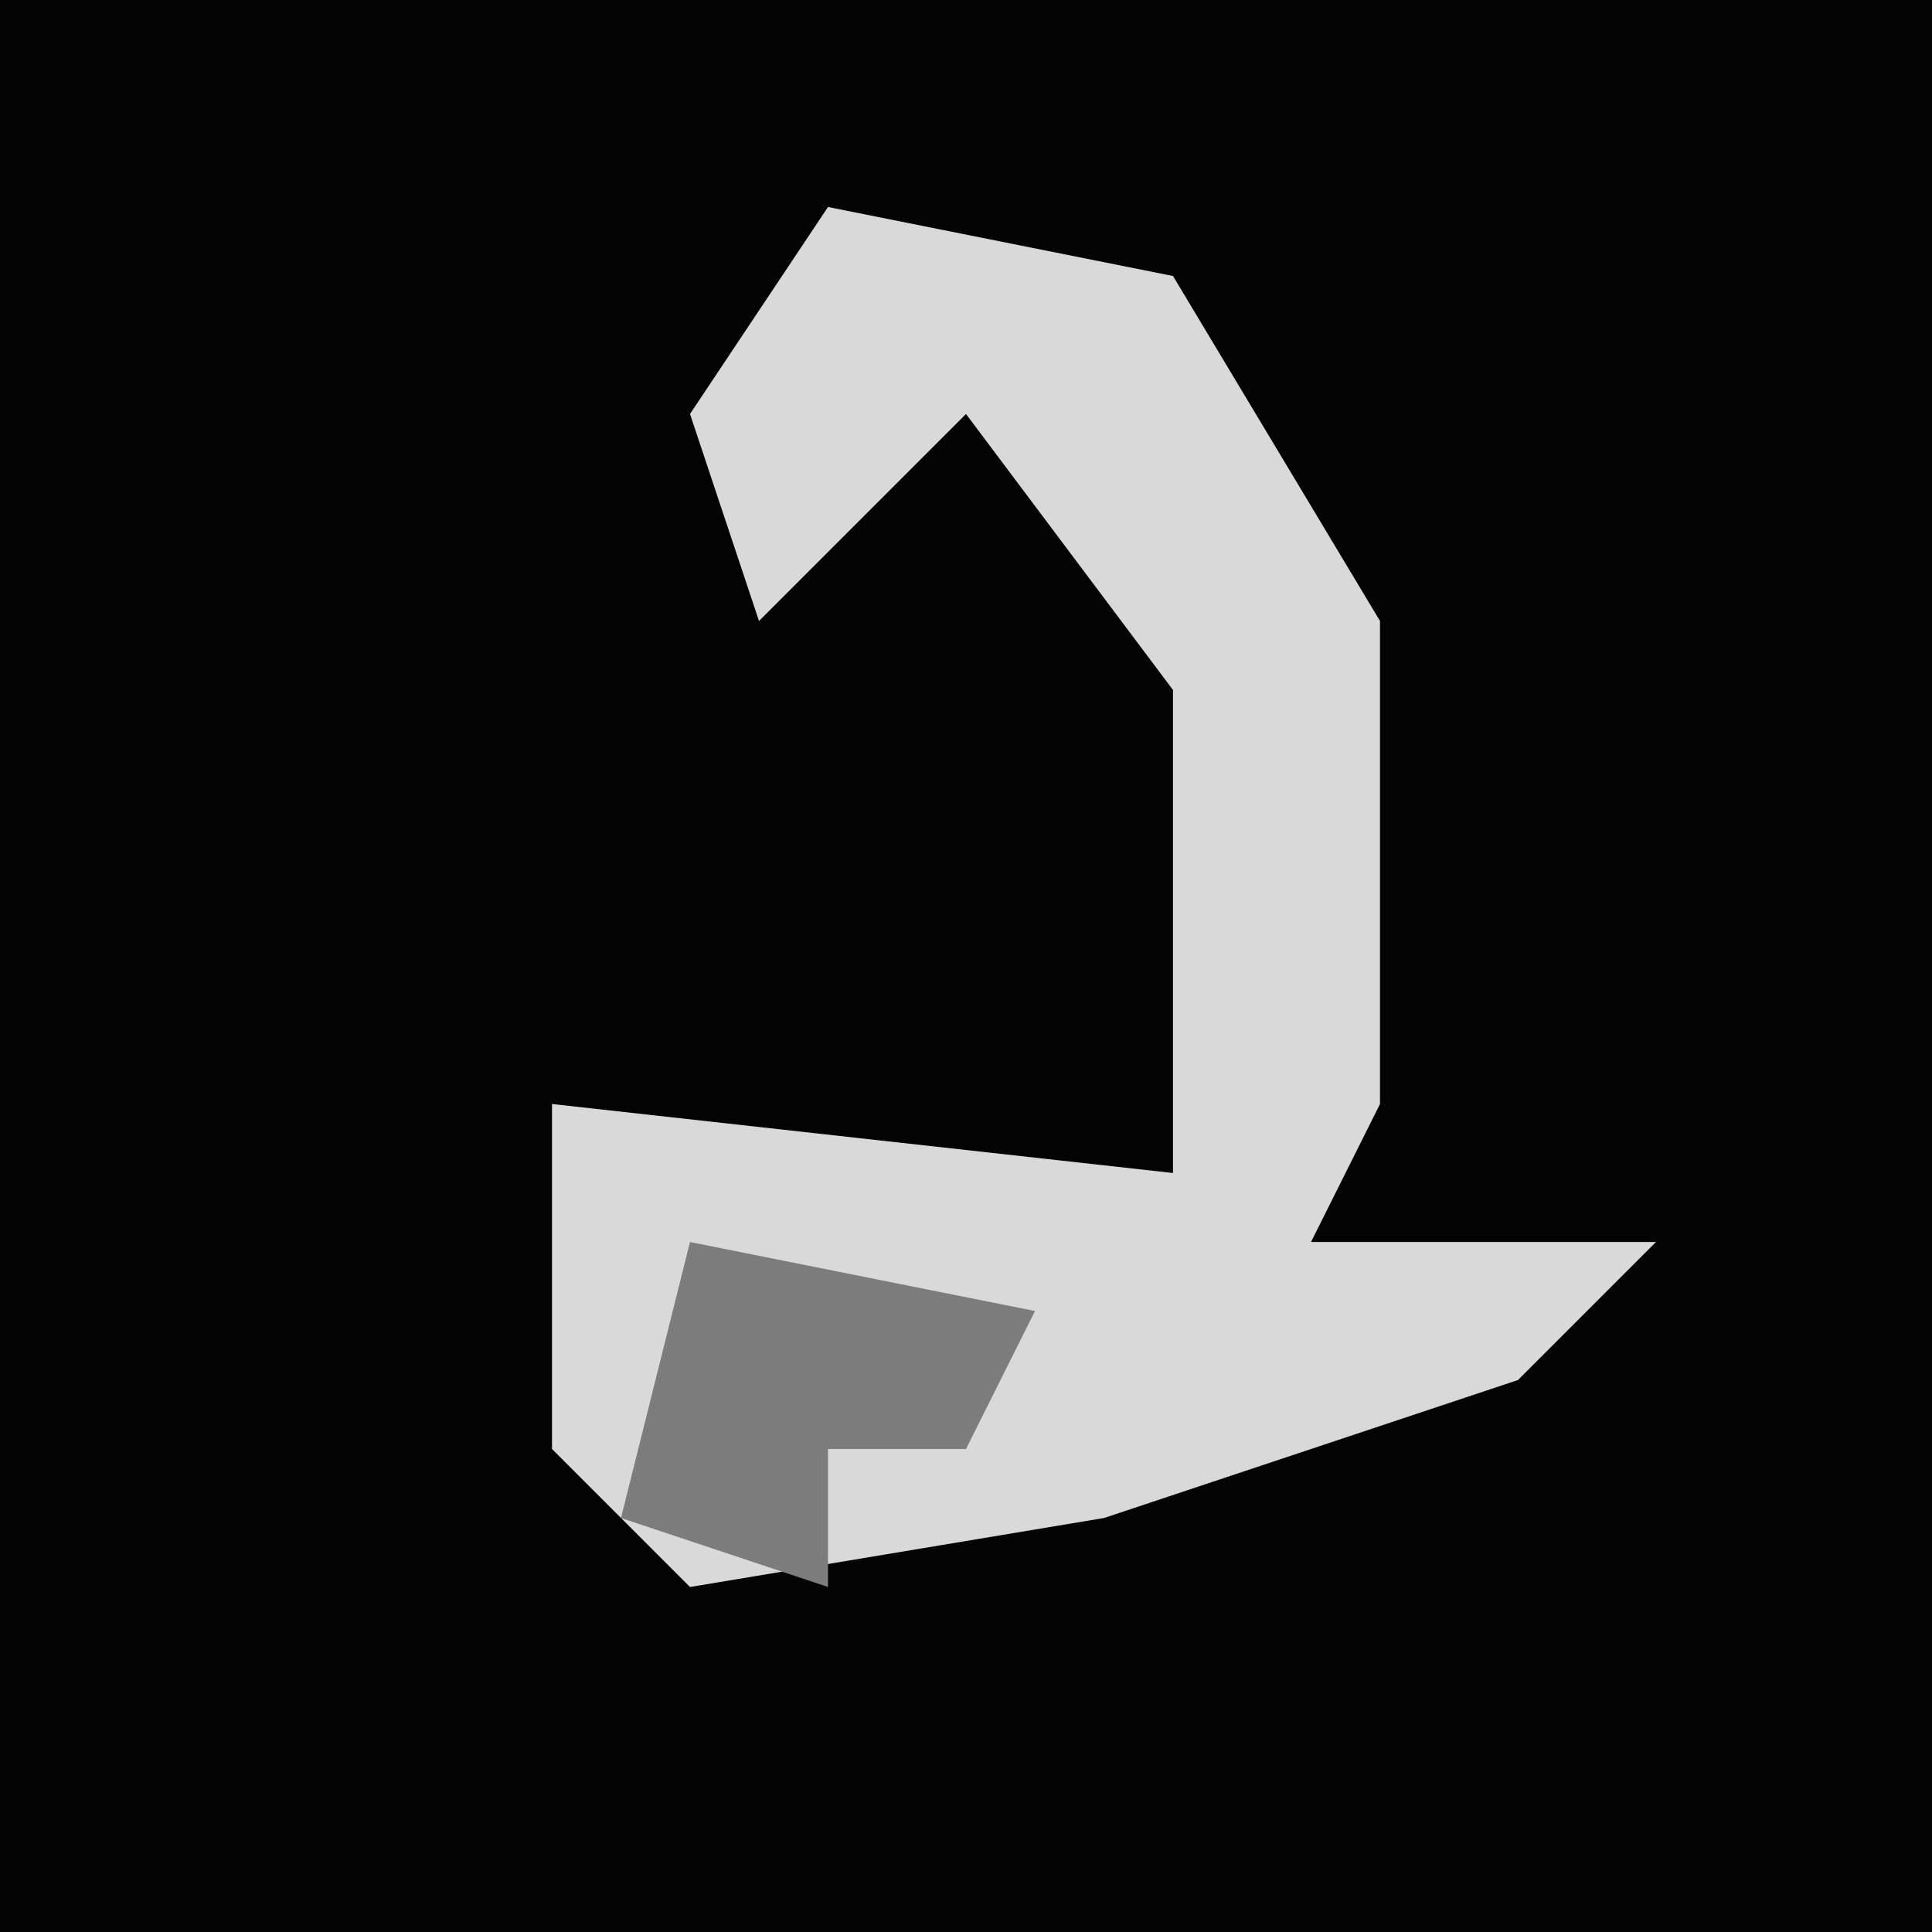 <?xml version="1.0" encoding="UTF-8"?>
<svg version="1.1" xmlns="http://www.w3.org/2000/svg" width="28" height="28">
<path d="M0,0 L28,0 L28,28 L0,28 Z " fill="#030303" transform="translate(0,0)"/>
<path d="M0,0 L5,1 L8,6 L8,13 L7,15 L12,15 L10,17 L4,19 L-2,20 L-4,18 L-4,13 L5,14 L5,7 L2,3 L-1,6 L-2,3 Z " fill="#D9D9D9" transform="translate(12,3)"/>
<path d="M0,0 L5,1 L4,3 L2,3 L2,5 L-1,4 Z " fill="#7C7C7C" transform="translate(10,18)"/>
</svg>

